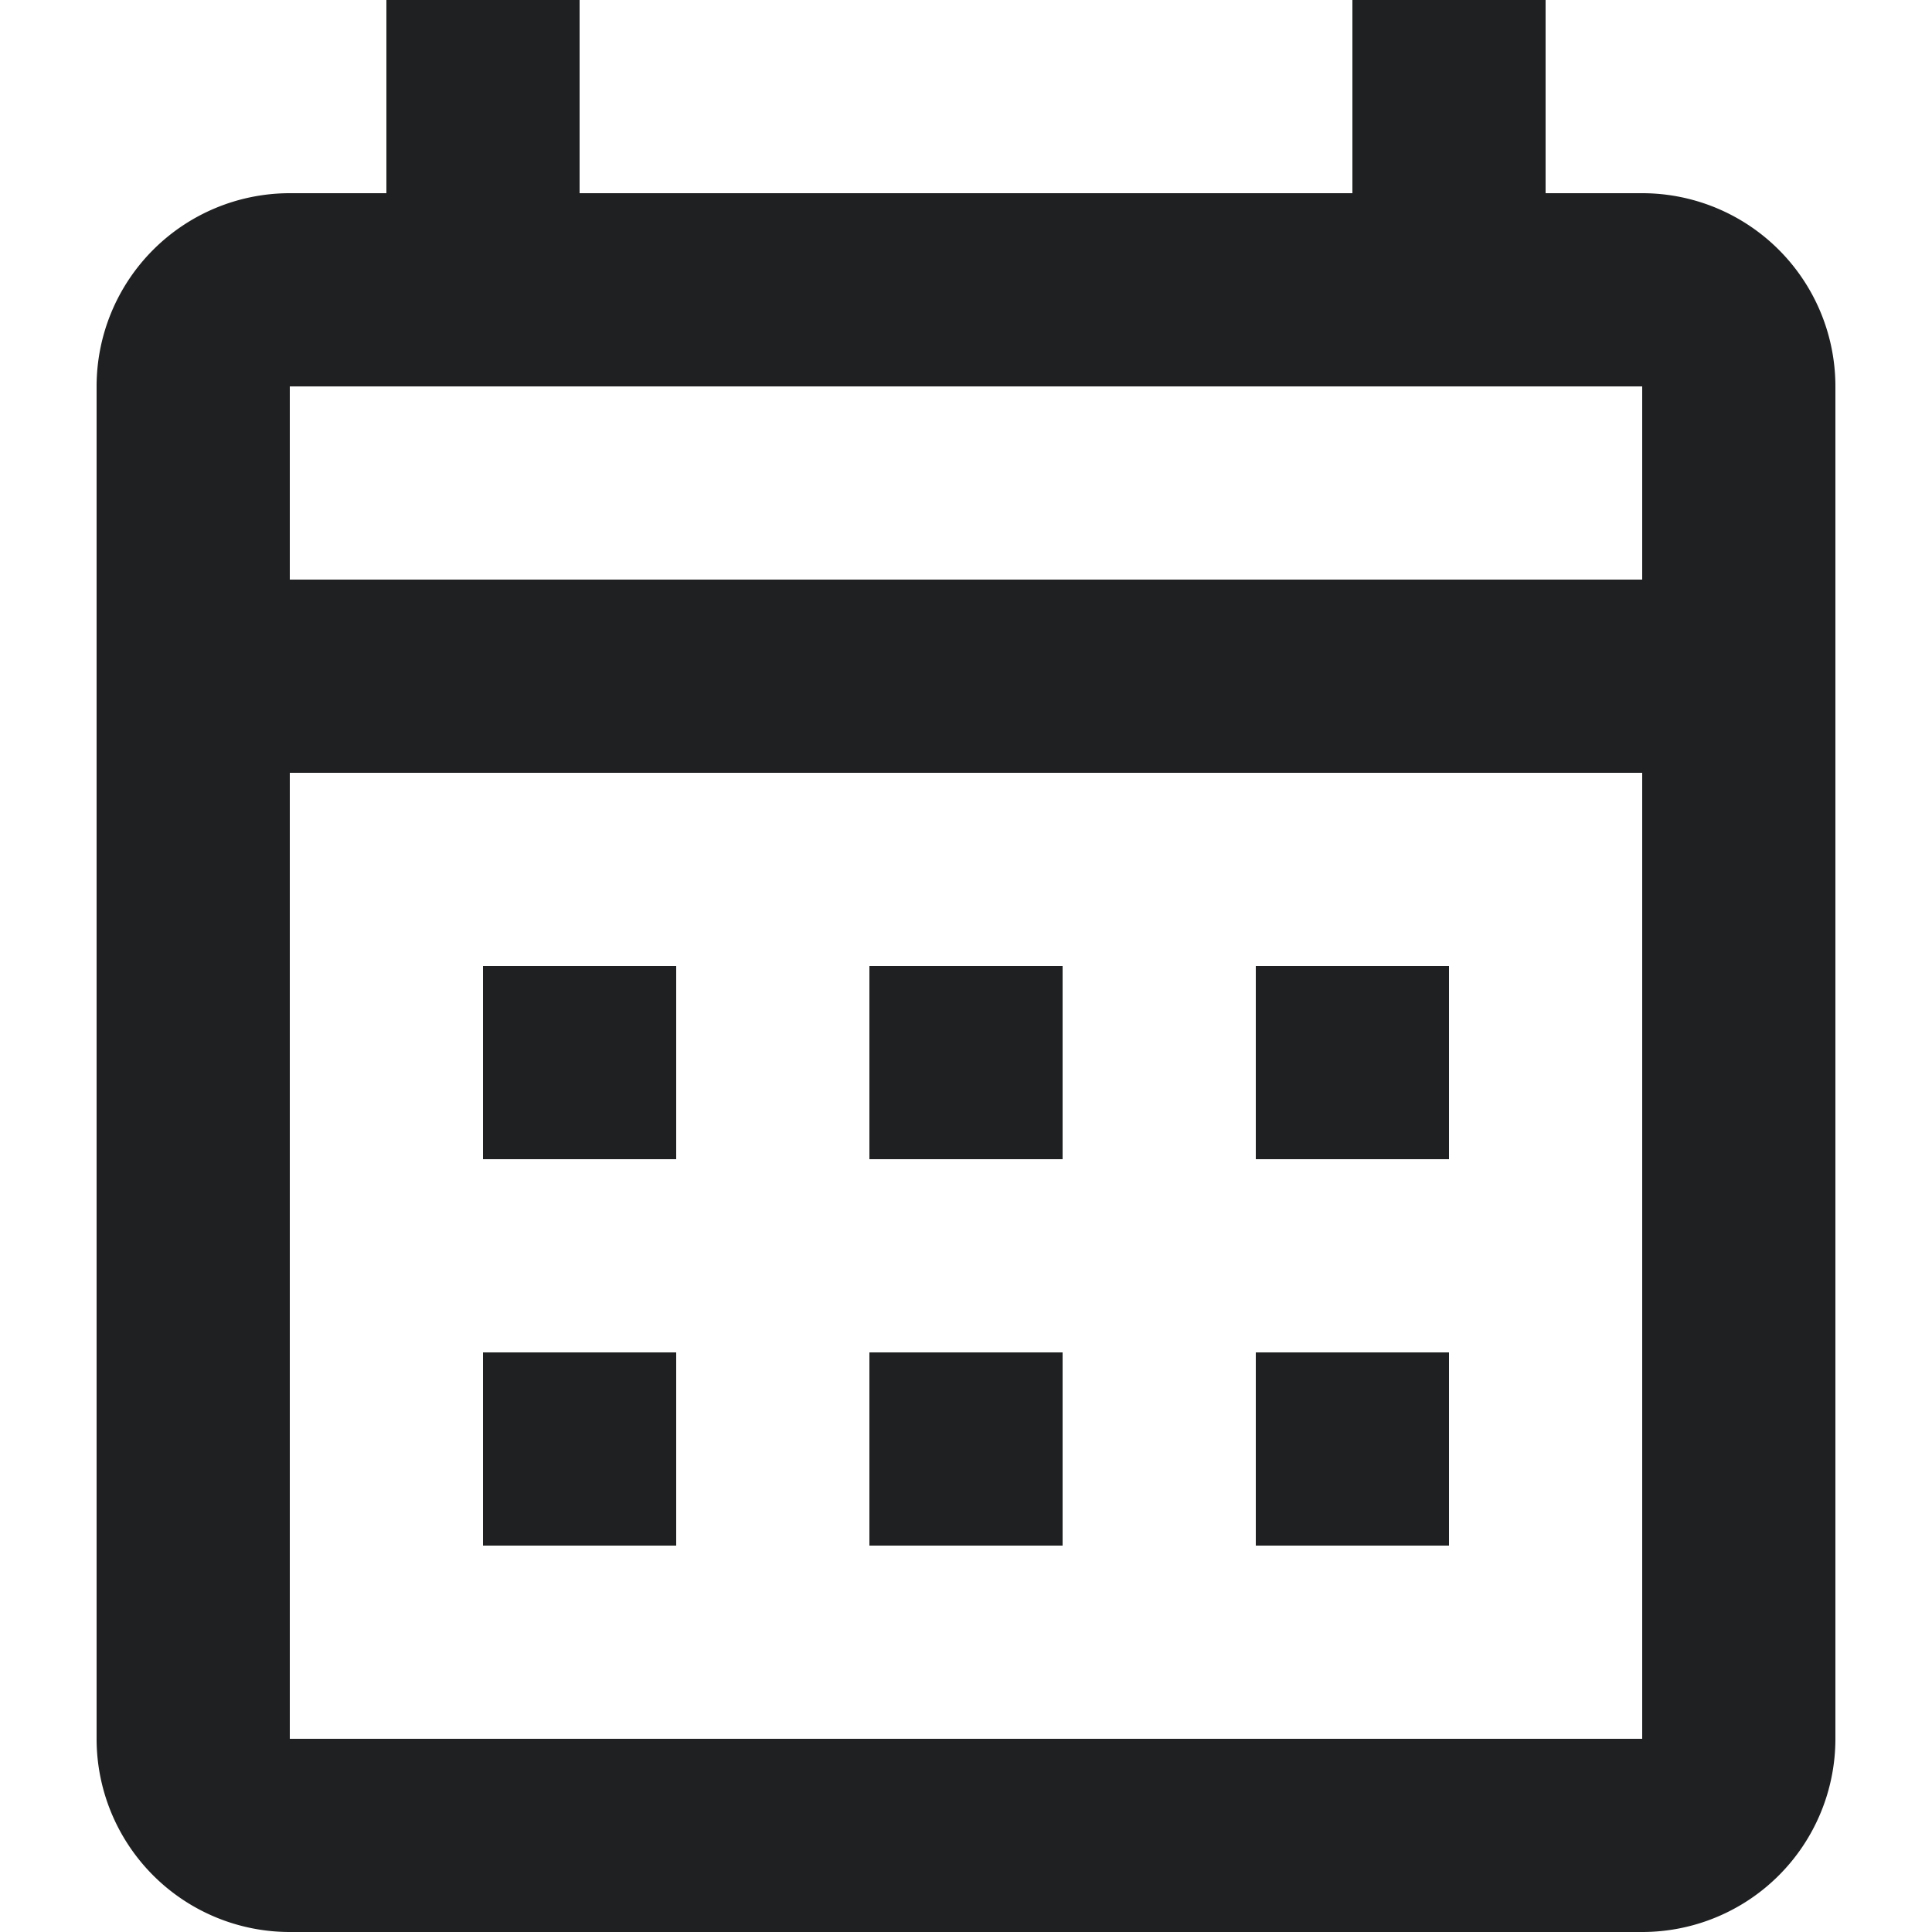 <svg xmlns="http://www.w3.org/2000/svg" width="17" height="17" viewBox="0 0 17 17">
  <g id="event_note" transform="translate(-372 -3654)">
    <rect id="Path" width="17" height="17" transform="translate(372 3654)" fill="rgba(0,0,0,0)"/>
    <path id="Icon" d="M13.6,17H1.7A1.7,1.7,0,0,1,0,15.3V3.4A1.7,1.7,0,0,1,1.7,1.7h.85V0h1.7V1.7h6.8V0h1.7V1.7h.85a1.7,1.7,0,0,1,1.7,1.7V15.3A1.7,1.7,0,0,1,13.6,17ZM1.7,6.8v8.5H13.6V6.8Zm0-3.4V5.1H13.6V3.4ZM11.9,13.6H10.2V11.9h1.7v1.7Zm-3.4,0H6.8V11.9H8.5v1.7Zm-3.4,0H3.4V11.9H5.1v1.7Zm6.8-3.4H10.2V8.5h1.7v1.7Zm-3.4,0H6.8V8.5H8.5v1.7Zm-3.4,0H3.4V8.5H5.1v1.7Z" transform="translate(372.85 3654)" fill="#1f2021"/>
  </g>
</svg>
